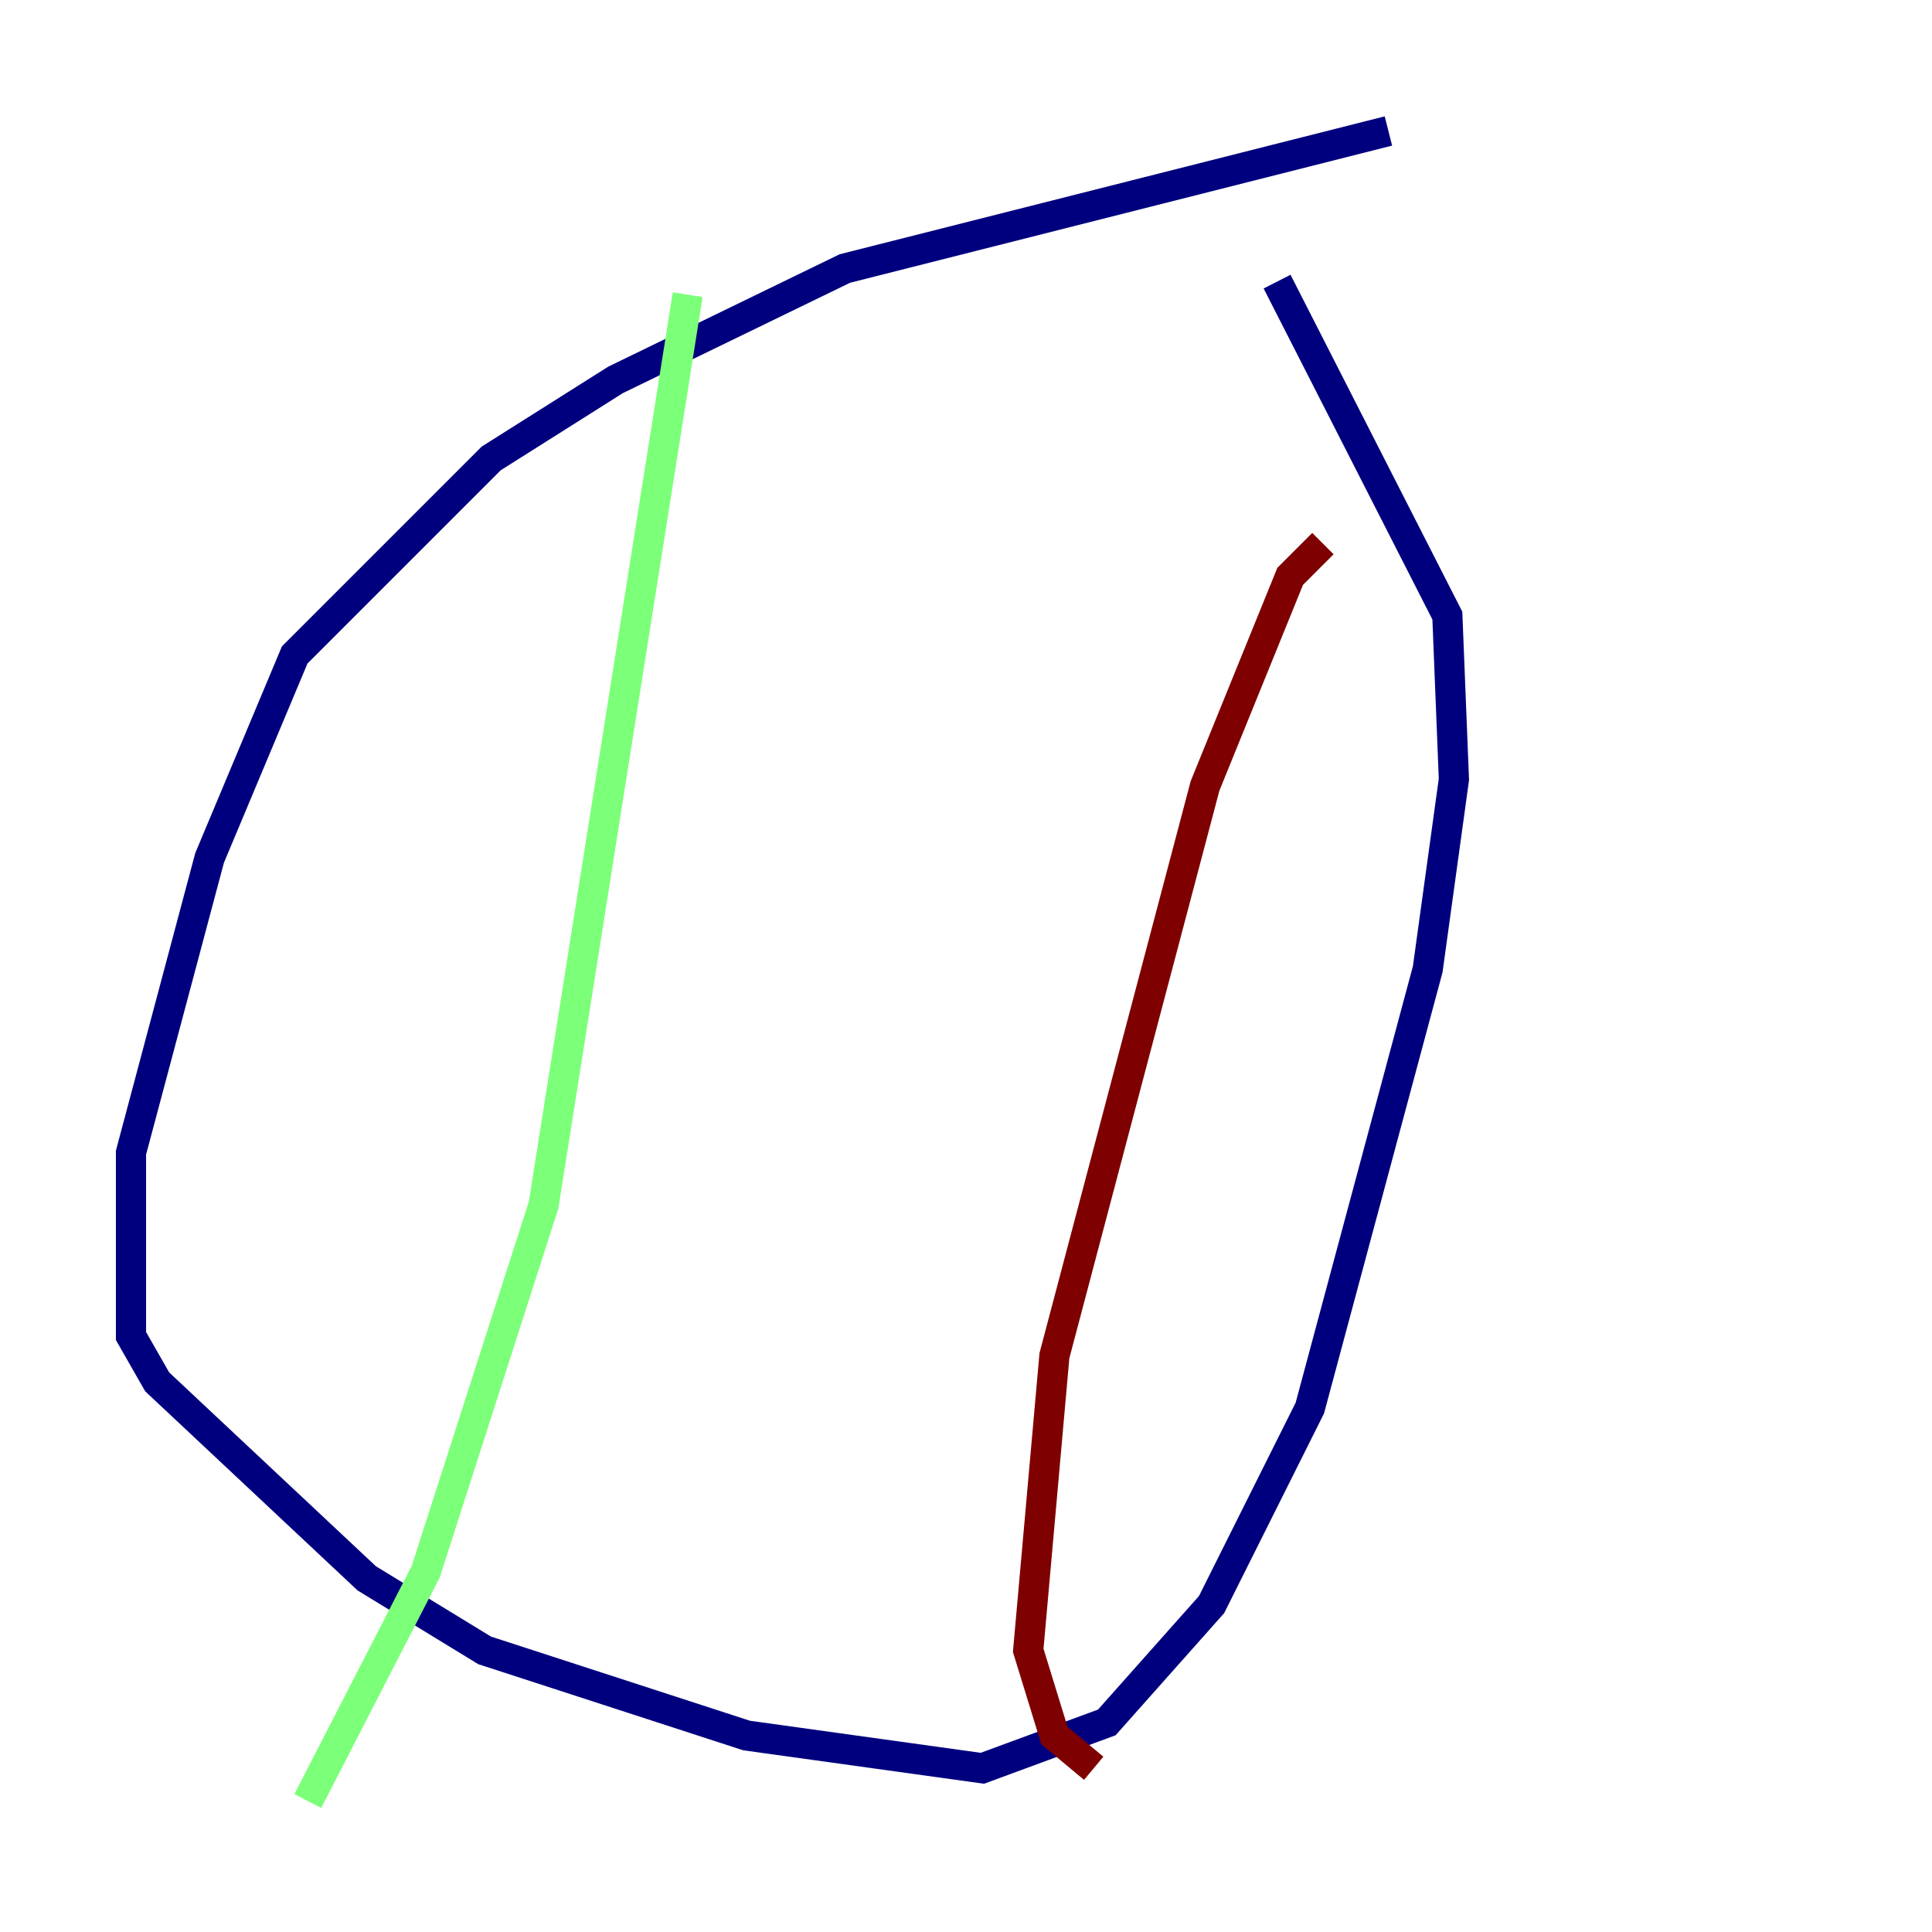 <?xml version="1.0" encoding="utf-8" ?>
<svg baseProfile="tiny" height="128" version="1.2" viewBox="0,0,128,128" width="128" xmlns="http://www.w3.org/2000/svg" xmlns:ev="http://www.w3.org/2001/xml-events" xmlns:xlink="http://www.w3.org/1999/xlink"><defs /><polyline fill="none" points="91.986,8.678 55.973,17.79 40.786,25.166 32.542,30.373 19.525,43.39 13.885,56.841 8.678,76.366 8.678,88.515 10.414,91.552 24.298,104.57 32.108,109.342 49.464,114.983 65.085,117.153 73.329,114.115 80.271,106.305 86.78,93.288 94.59,64.217 96.325,51.634 95.891,40.786 84.61,18.658" stroke="#00007f" stroke-width="2" /><polyline fill="none" points="45.559,19.525 36.014,79.837 28.203,104.136 20.393,119.322" stroke="#7cff79" stroke-width="2" /><polyline fill="none" points="87.647,36.014 85.478,38.183 79.837,52.068 69.858,89.817 68.122,109.342 69.858,114.983 72.461,117.153" stroke="#7f0000" stroke-width="2" /></svg>